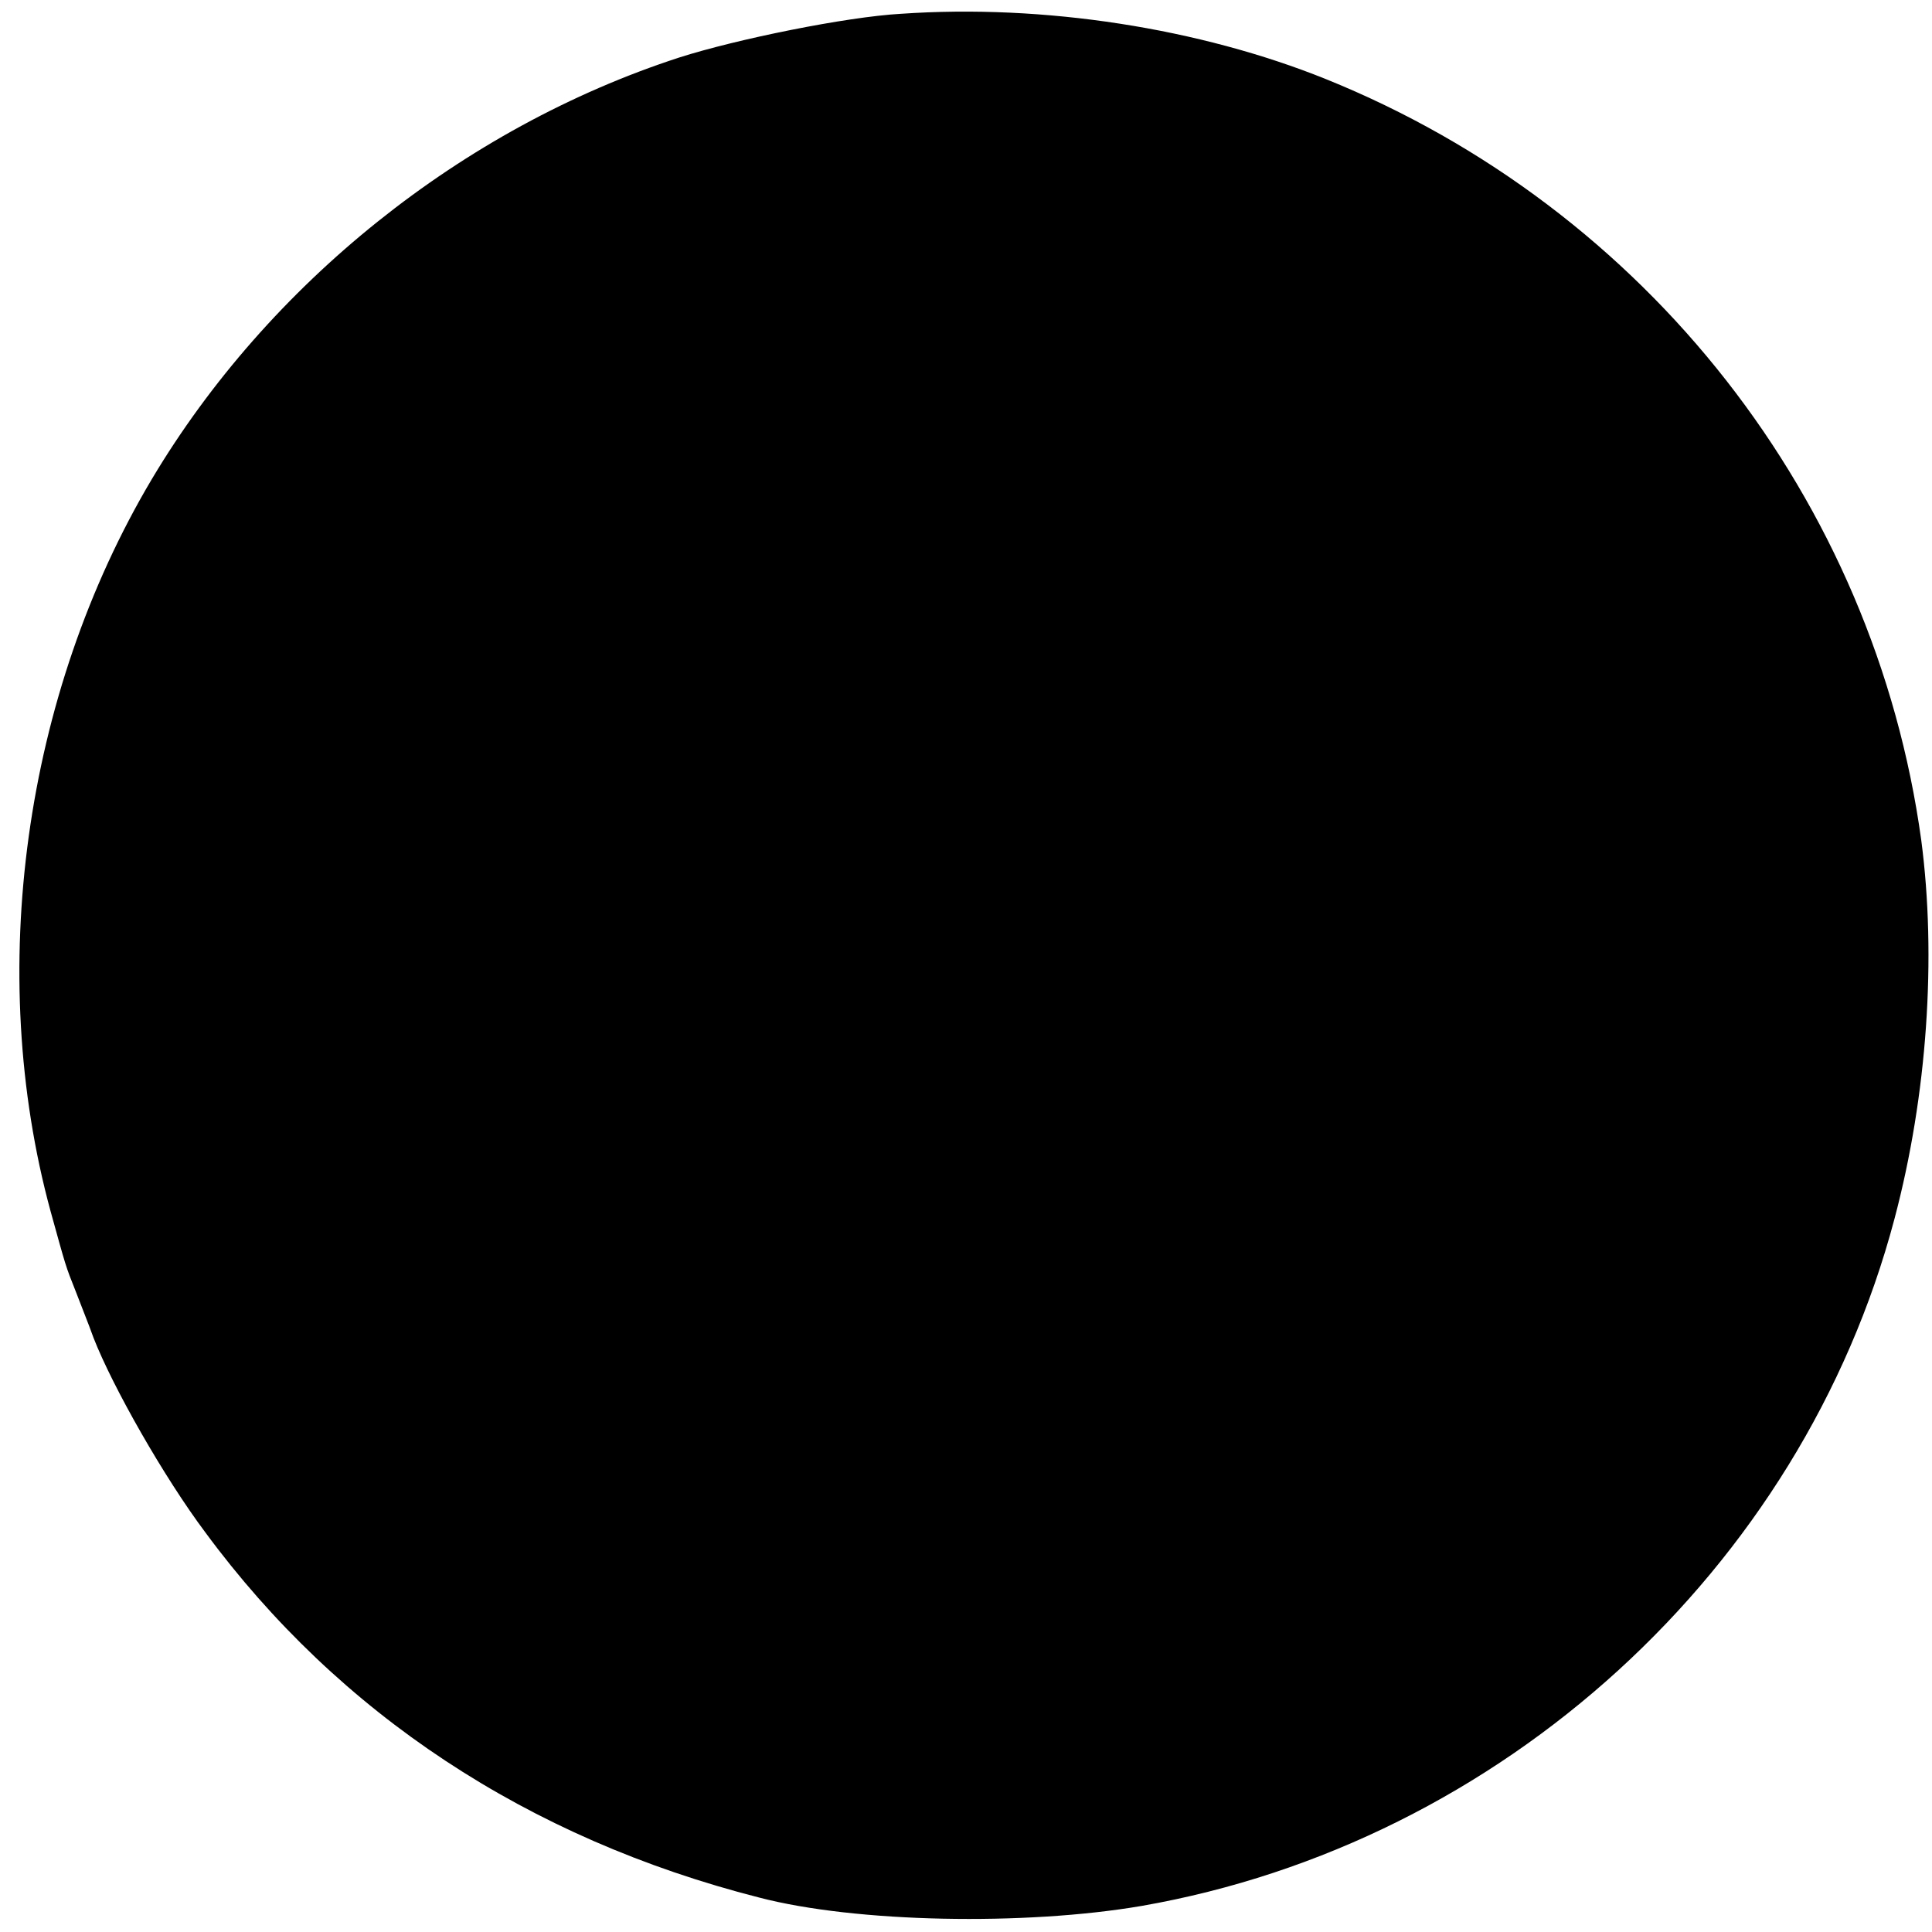 <svg version="1" xmlns="http://www.w3.org/2000/svg" width="336" height="336" viewBox="0 0 252 252"><path d="M117.5 1.8c-7.1.4-21.4 3.3-28.9 5.7C60.3 16.7 35 37 19.8 62.5 3.1 90.6-1.9 126.8 6.6 158c2 7.2 1.9 7 3.3 10.5.6 1.6 1.7 4.3 2.3 6 2.5 6.4 9.2 18.2 14.6 25.4 17.4 23.6 42 39.9 72.2 47.6 12.6 3.3 34.7 3.7 49.9 1.1 47-8.2 86.1-43.9 98.2-89.6 4.3-16.2 5.5-34.2 3.5-49.4-6.1-44.4-35.8-82.4-77.7-99.3-16.4-6.6-36.7-9.8-55.4-8.5z"/></svg>